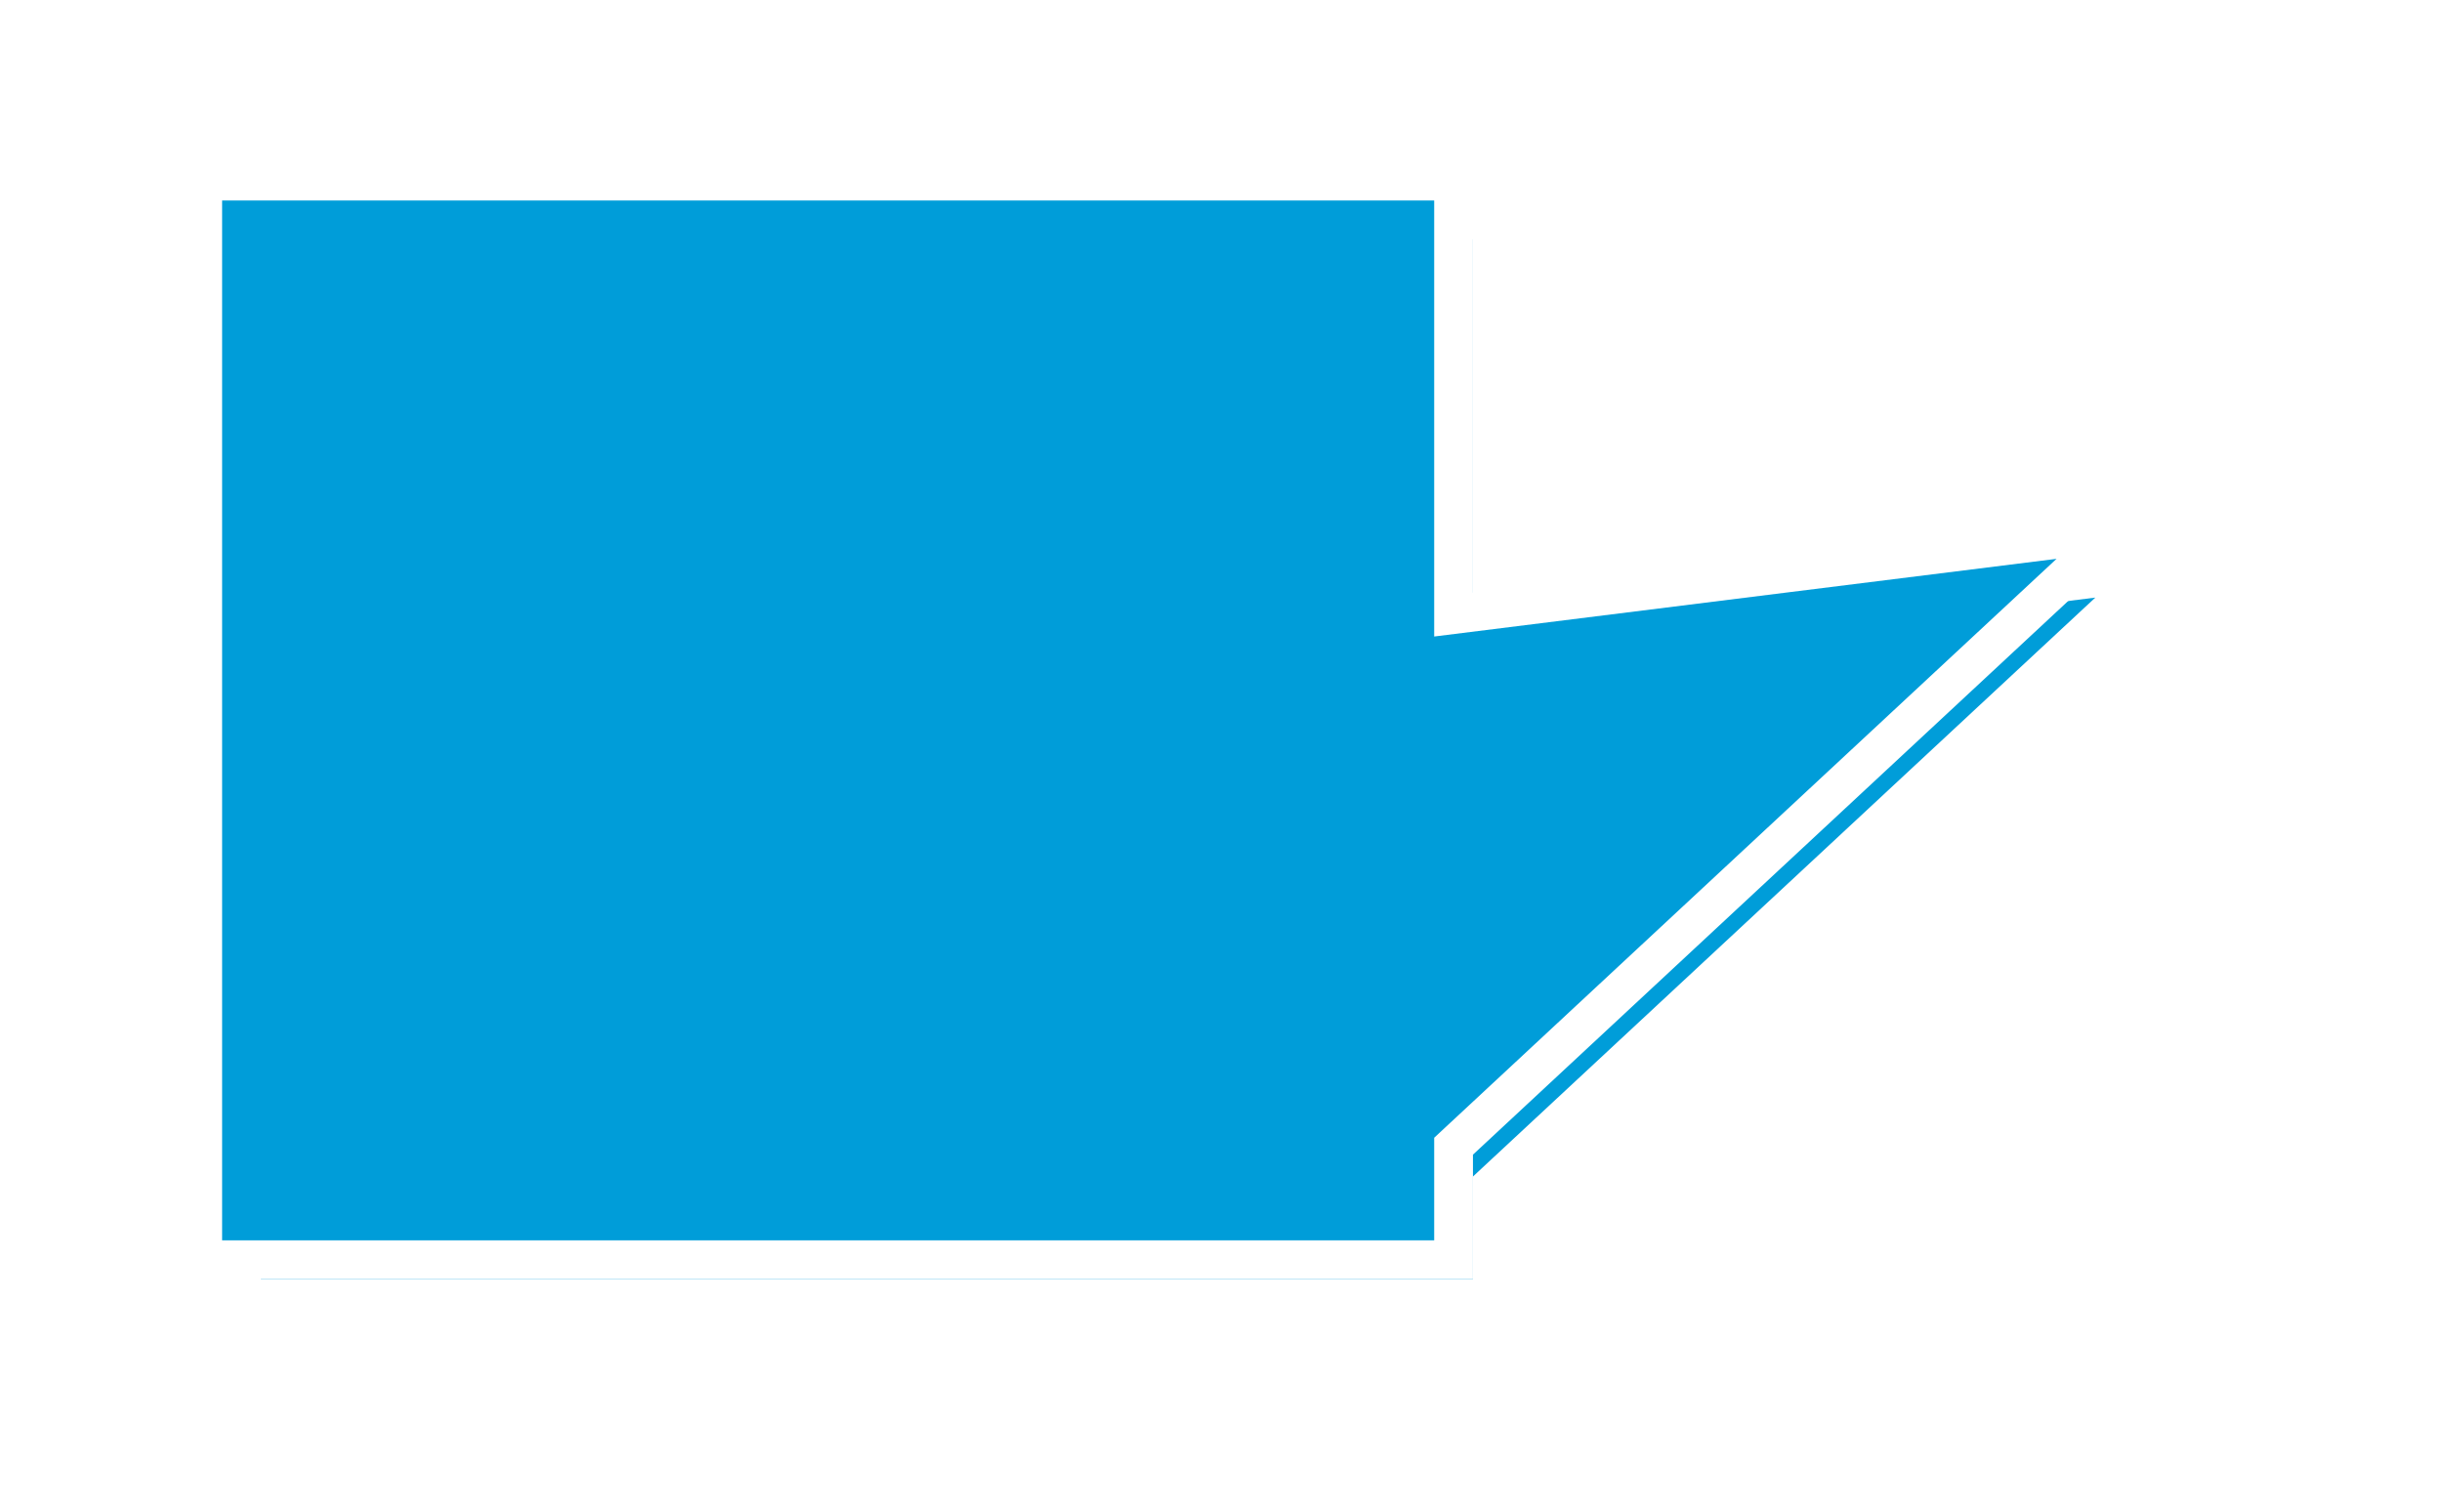 ﻿<?xml version="1.0" encoding="utf-8"?>
<svg version="1.1" xmlns:xlink="http://www.w3.org/1999/xlink" width="63px" height="39px" xmlns="http://www.w3.org/2000/svg">
  <defs>
    <filter x="185px" y="1064px" width="63px" height="39px" filterUnits="userSpaceOnUse" id="filter109">
      <feOffset dx="1" dy="1" in="SourceAlpha" result="shadowOffsetInner" />
      <feGaussianBlur stdDeviation="2.5" in="shadowOffsetInner" result="shadowGaussian" />
      <feComposite in2="shadowGaussian" operator="atop" in="SourceAlpha" result="shadowComposite" />
      <feColorMatrix type="matrix" values="0 0 0 0 0  0 0 0 0 0  0 0 0 0 0  0 0 0 0.698 0  " in="shadowComposite" />
    </filter>
    <g id="widget110">
      <path d="M 190.23 1096.5  C 190.23 1096.5  190.23 1068.672  190.23 1068.672  C 190.23 1068.672  222.5 1068.672  222.5 1068.672  C 222.5 1068.672  222.5 1079.856  222.5 1079.856  C 222.5 1079.856  239.53 1077.73  239.53 1077.73  C 239.53 1077.73  222.5 1093.572  222.5 1093.572  C 222.5 1093.572  222.5 1096.5  222.5 1096.5  C 222.5 1096.5  190.23 1096.5  190.23 1096.5  Z " fill-rule="nonzero" fill="#009dd9" stroke="none" />
      <path d="M 189.73 1097  C 189.73 1097  189.73 1068.172  189.73 1068.172  C 189.73 1068.172  223 1068.172  223 1068.172  C 223 1068.172  223 1079.29  223 1079.29  C 223 1079.29  241.003 1077.043  241.003 1077.043  C 241.003 1077.043  223 1093.79  223 1093.79  C 223 1093.79  223 1097  223 1097  C 223 1097  189.73 1097  189.73 1097  Z M 190.73 1096  C 190.73 1096  222 1096  222 1096  C 222 1096  222 1093.354  222 1093.354  C 222 1093.354  238.056 1078.418  238.056 1078.418  C 238.056 1078.418  222 1080.422  222 1080.422  C 222 1080.422  222 1069.172  222 1069.172  C 222 1069.172  190.73 1069.172  190.73 1069.172  C 190.73 1069.172  190.73 1096  190.73 1096  Z " fill-rule="nonzero" fill="#ffffff" stroke="none" />
    </g>
  </defs>
  <g transform="matrix(1 0 0 1 -185 -1064 )">
    <use xlink:href="#widget110" filter="url(#filter109)" />
    <use xlink:href="#widget110" />
  </g>
</svg>